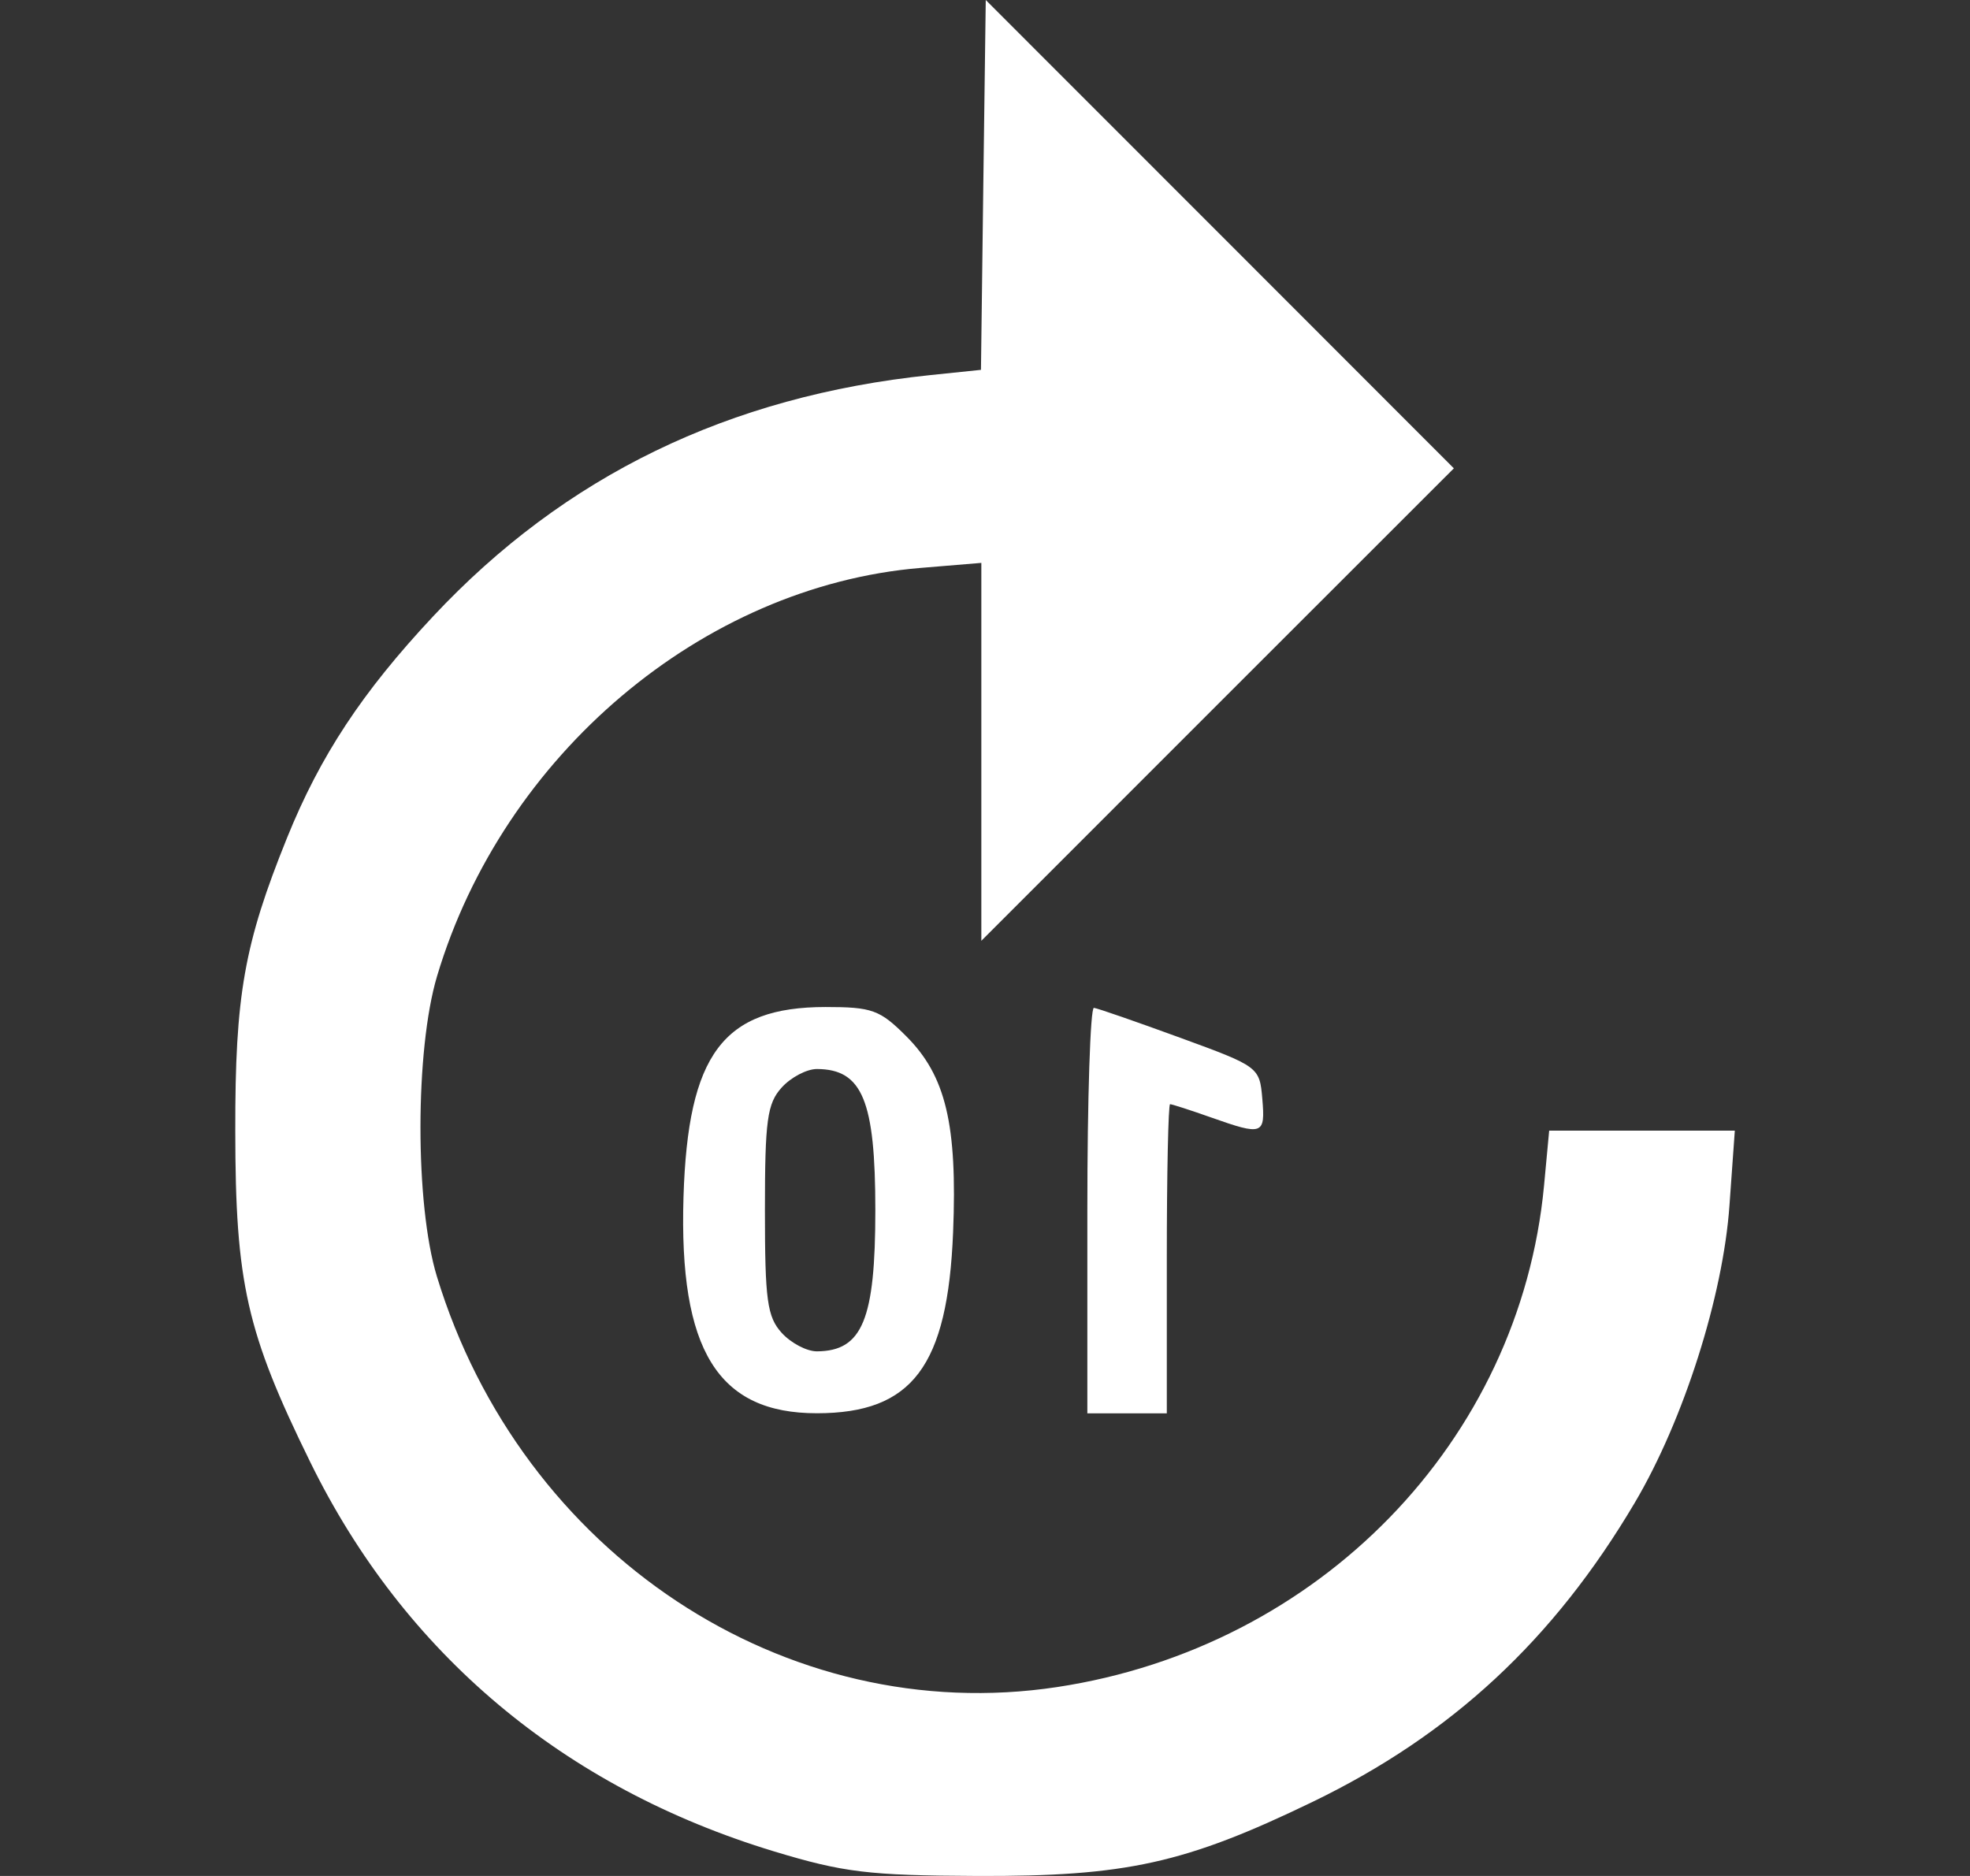 <svg width="21" height="20" viewBox="0 0 21 20" fill="none" xmlns="http://www.w3.org/2000/svg">
<rect x="0" y="0" width="21" height="20" fill="#333333" stroke="none"/>
<path fill-rule="evenodd" clip-rule="evenodd" d="M13.003 2.496L15.498 4.993L12.979 7.511L10.461 10.03V8.015V6.001L9.81 6.055C7.491 6.25 5.364 8.046 4.659 10.407C4.424 11.194 4.423 12.841 4.657 13.608C5.558 16.564 8.369 18.425 11.269 17.986C14.066 17.562 16.201 15.364 16.459 12.643L16.514 12.054H17.503H18.493L18.436 12.85C18.368 13.819 17.947 15.141 17.427 16.02C16.562 17.483 15.473 18.494 13.992 19.21C12.633 19.867 12.003 20.006 10.414 20C9.259 19.995 8.991 19.962 8.251 19.738C6.009 19.058 4.308 17.63 3.306 15.585C2.628 14.204 2.509 13.677 2.508 12.054C2.506 10.61 2.602 10.066 3.06 8.932C3.414 8.057 3.86 7.38 4.617 6.571C6.02 5.072 7.77 4.222 9.917 3.999L10.457 3.943L10.482 1.972L10.508 0L13.003 2.496ZM12.579 11.063C13.419 11.37 13.427 11.376 13.456 11.713C13.489 12.099 13.463 12.109 12.909 11.913C12.689 11.835 12.493 11.772 12.473 11.772C12.454 11.772 12.438 12.514 12.438 13.42V15.068H12.014H11.591V12.902C11.591 11.711 11.623 10.74 11.661 10.745C11.7 10.749 12.113 10.893 12.579 11.063ZM9.661 11.048C10.082 11.469 10.206 11.988 10.16 13.137C10.102 14.566 9.726 15.066 8.709 15.067C7.652 15.068 7.236 14.394 7.286 12.761C7.333 11.239 7.708 10.737 8.799 10.736C9.297 10.736 9.379 10.766 9.661 11.048ZM8.333 11.594C8.178 11.765 8.154 11.943 8.154 12.902C8.154 13.862 8.178 14.039 8.333 14.21C8.432 14.319 8.601 14.408 8.71 14.407C9.193 14.403 9.331 14.069 9.331 12.902C9.331 11.735 9.193 11.4 8.71 11.397C8.601 11.396 8.432 11.485 8.333 11.594Z" fill="white"/>
</svg>
